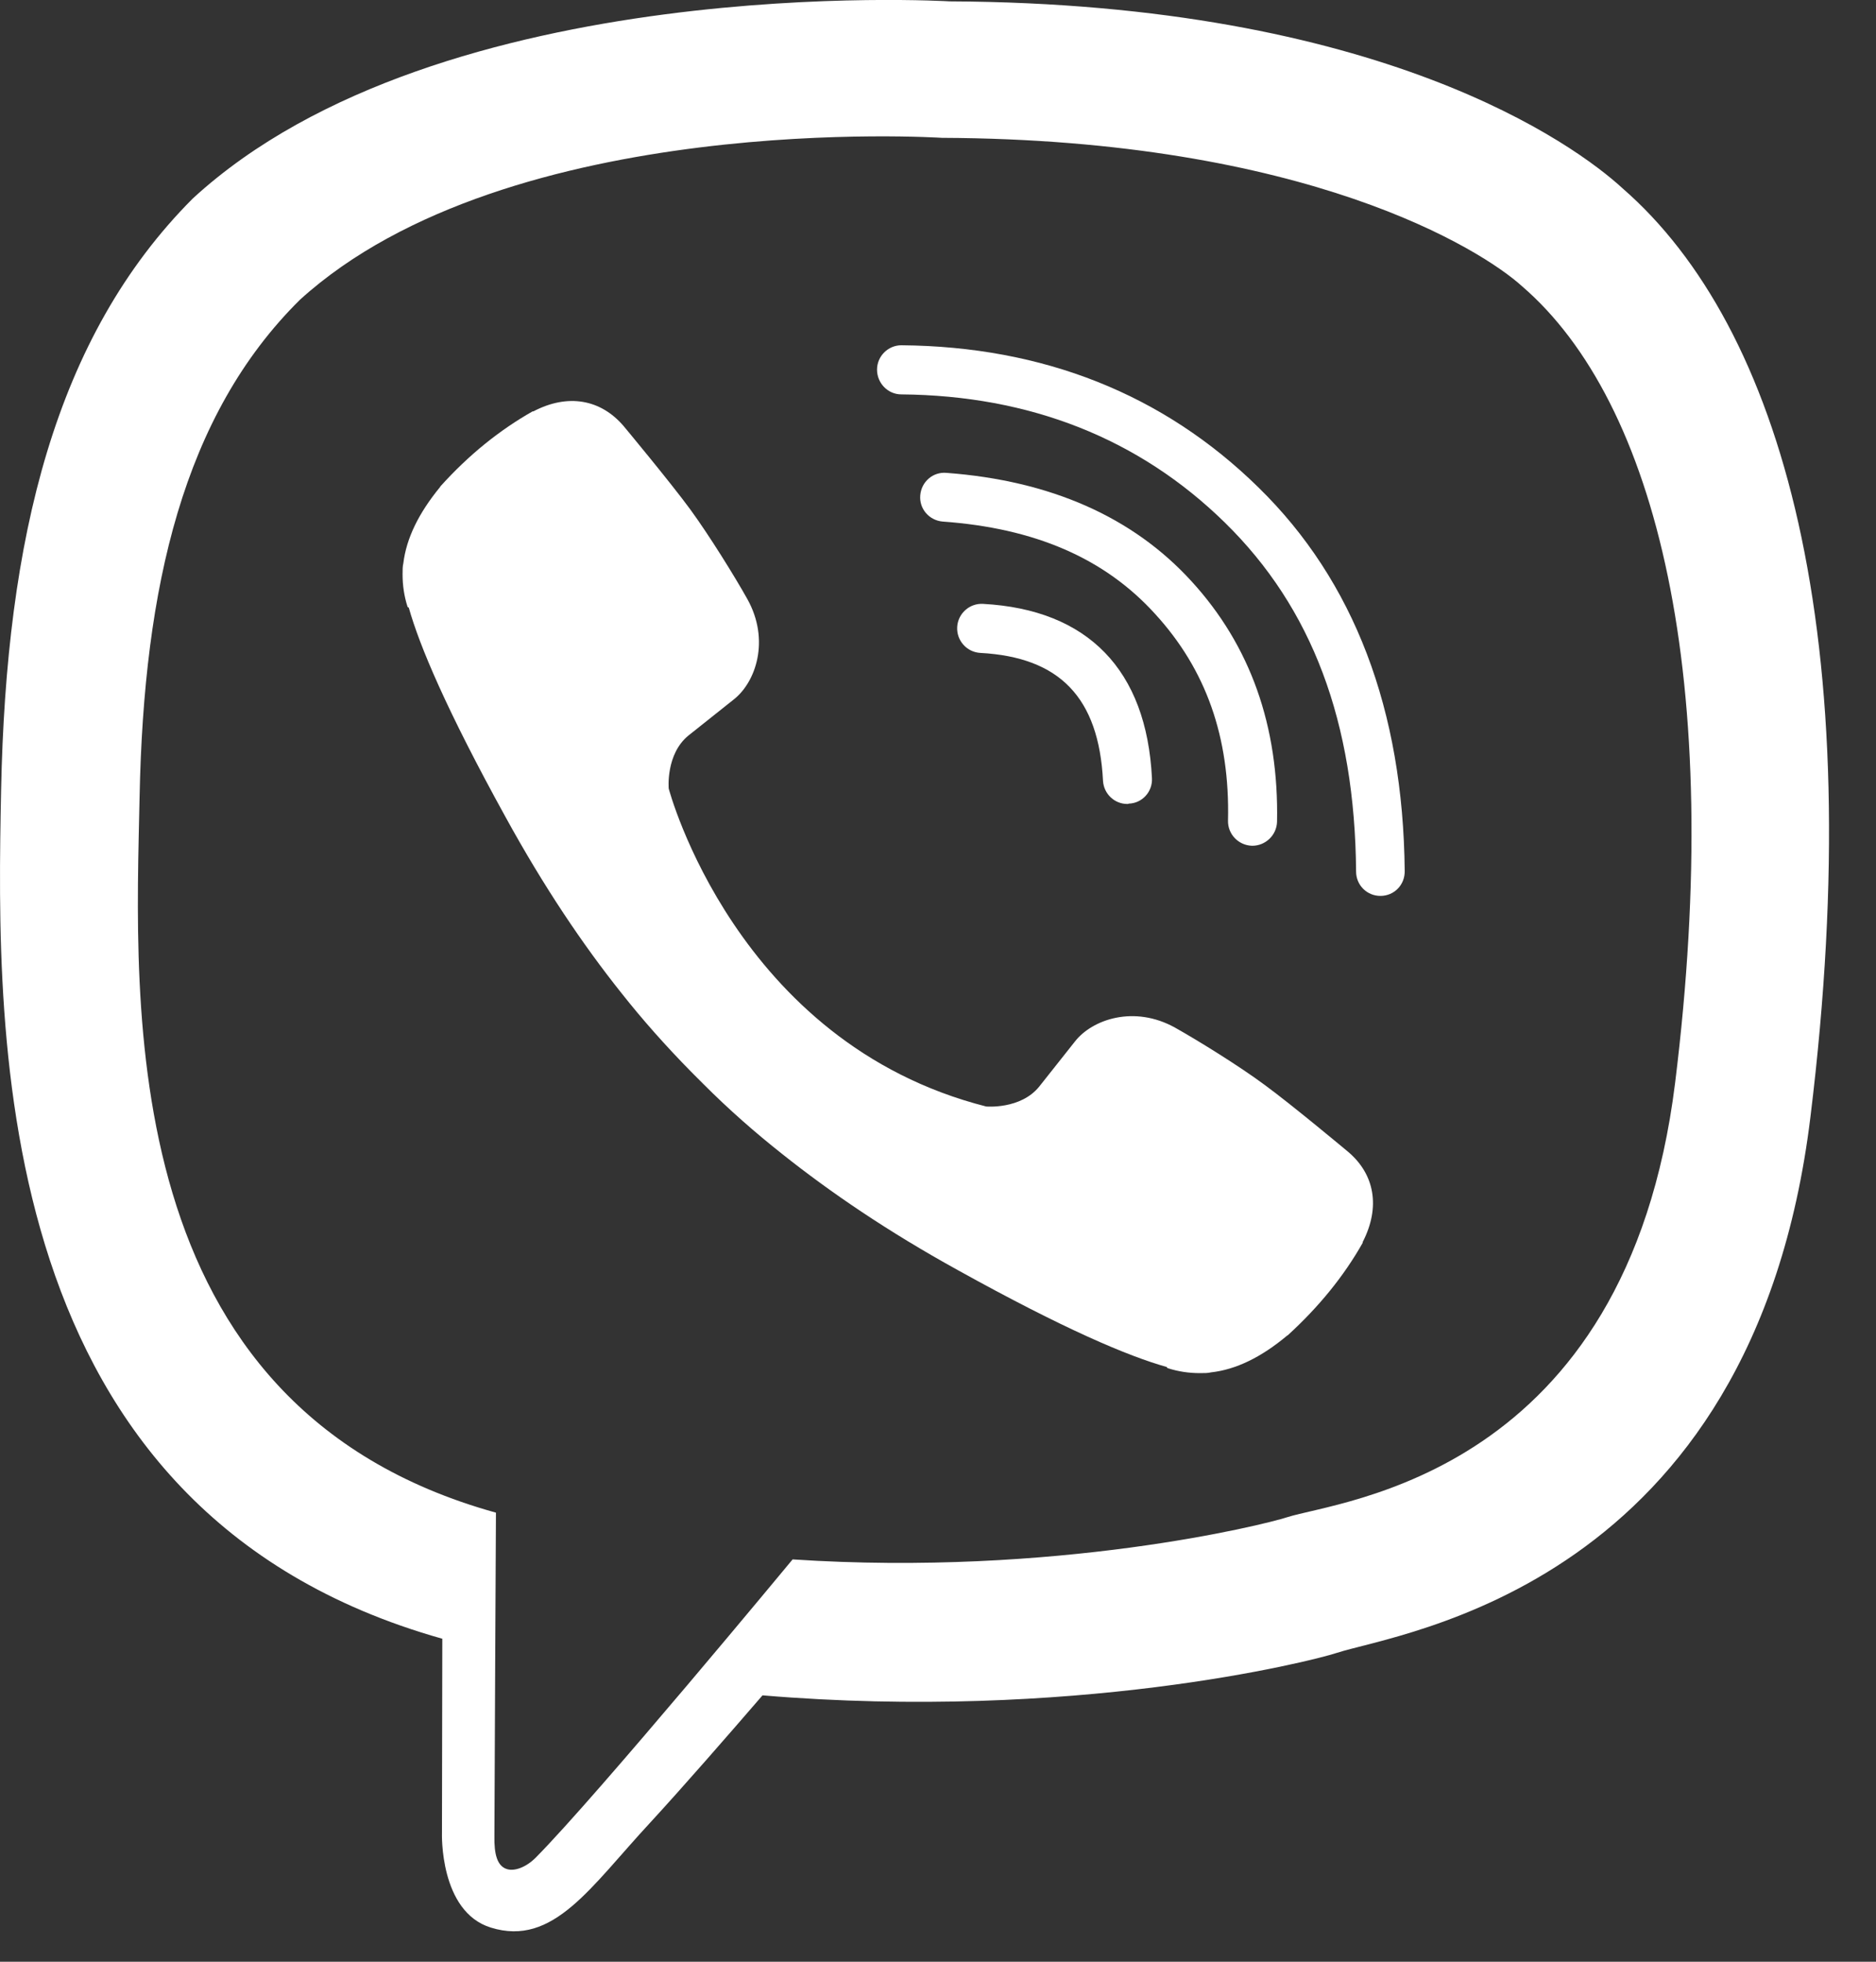 <svg width="22" height="23" viewBox="0 0 22 23" fill="none" xmlns="http://www.w3.org/2000/svg">
<rect x="0" y="0" width="22" height="23" fill="#333333" stroke="none"/>
<path d="M19.029 2.209C18.468 1.693 16.197 0.039 11.136 0.016C11.136 0.016 5.169 -0.346 2.261 2.327C0.642 3.949 0.072 6.318 0.013 9.263C-0.046 12.203 -0.123 17.716 5.183 19.212H5.187L5.183 21.49C5.183 21.49 5.151 22.414 5.757 22.6C6.49 22.827 6.924 22.124 7.626 21.368C8.01 20.951 8.539 20.344 8.942 19.877C12.569 20.181 15.36 19.483 15.677 19.379C16.41 19.139 20.558 18.609 21.231 13.096C21.928 7.424 20.892 3.831 19.029 2.209ZM19.644 12.697C19.074 17.3 15.713 17.59 15.093 17.789C14.831 17.875 12.38 18.487 9.295 18.283C9.295 18.283 6.997 21.06 6.282 21.78C6.169 21.893 6.038 21.939 5.952 21.916C5.83 21.884 5.794 21.739 5.798 21.526C5.798 21.218 5.816 17.735 5.816 17.735C5.812 17.735 5.812 17.735 5.816 17.735C1.325 16.489 1.587 11.795 1.637 9.34C1.686 6.884 2.148 4.868 3.518 3.514C5.974 1.285 11.045 1.616 11.045 1.616C15.324 1.634 17.373 2.925 17.848 3.355C19.427 4.714 20.232 7.954 19.644 12.697Z" fill="white"/>
<path d="M13.22 9.426C13.07 9.426 12.944 9.308 12.935 9.154C12.885 8.18 12.428 7.705 11.496 7.655C11.338 7.646 11.216 7.51 11.225 7.351C11.234 7.193 11.37 7.071 11.528 7.08C12.758 7.147 13.446 7.854 13.509 9.123C13.518 9.281 13.396 9.417 13.238 9.422C13.229 9.426 13.224 9.426 13.22 9.426Z" fill="white"/>
<path d="M14.686 9.916H14.682C14.523 9.911 14.397 9.78 14.401 9.621C14.424 8.643 14.143 7.85 13.546 7.198C12.954 6.545 12.135 6.192 11.054 6.115C10.896 6.101 10.778 5.965 10.792 5.807C10.805 5.648 10.941 5.53 11.099 5.544C12.32 5.635 13.284 6.061 13.971 6.813C14.664 7.569 14.998 8.516 14.976 9.635C14.971 9.793 14.84 9.916 14.686 9.916Z" fill="white"/>
<path d="M16.188 10.504C16.03 10.504 15.903 10.377 15.903 10.219C15.889 8.465 15.387 7.129 14.365 6.128C13.357 5.14 12.076 4.637 10.57 4.624C10.412 4.624 10.285 4.492 10.285 4.334C10.285 4.175 10.416 4.048 10.57 4.048C12.23 4.062 13.642 4.619 14.759 5.716C15.88 6.812 16.455 8.325 16.473 10.21C16.477 10.373 16.351 10.504 16.188 10.504C16.193 10.504 16.193 10.504 16.188 10.504Z" fill="white"/>
<path d="M11.565 12.973C11.565 12.973 11.967 13.009 12.185 12.742L12.605 12.212C12.809 11.95 13.302 11.782 13.781 12.049C14.048 12.199 14.532 12.498 14.831 12.72C15.152 12.955 15.803 13.499 15.808 13.503C16.12 13.766 16.192 14.151 15.98 14.563C15.98 14.563 15.98 14.568 15.98 14.572C15.762 14.958 15.469 15.32 15.102 15.655C15.098 15.655 15.098 15.66 15.093 15.66C14.79 15.914 14.492 16.058 14.202 16.09C14.166 16.099 14.125 16.099 14.071 16.099C13.944 16.099 13.818 16.081 13.691 16.04L13.682 16.027C13.229 15.9 12.479 15.583 11.23 14.89C10.416 14.441 9.742 13.983 9.168 13.526C8.865 13.286 8.557 13.019 8.24 12.701C8.231 12.693 8.218 12.679 8.209 12.67C8.2 12.661 8.186 12.647 8.177 12.638C8.168 12.629 8.154 12.615 8.145 12.606C8.136 12.597 8.123 12.584 8.114 12.575C7.802 12.258 7.53 11.95 7.29 11.646C6.834 11.075 6.377 10.396 5.929 9.58C5.237 8.325 4.92 7.573 4.794 7.125L4.78 7.116C4.739 6.989 4.721 6.862 4.721 6.735C4.721 6.681 4.721 6.64 4.73 6.604C4.766 6.309 4.911 6.015 5.16 5.711C5.16 5.707 5.165 5.707 5.165 5.702C5.499 5.331 5.861 5.041 6.246 4.823C6.246 4.823 6.25 4.823 6.255 4.823C6.662 4.61 7.046 4.683 7.313 4.995C7.313 4.995 7.86 5.652 8.096 5.974C8.317 6.277 8.616 6.758 8.765 7.025C9.032 7.505 8.865 7.999 8.602 8.203L8.073 8.624C7.806 8.842 7.842 9.245 7.842 9.245C7.842 9.245 8.625 12.226 11.565 12.973Z" fill="white"/>
</svg>
